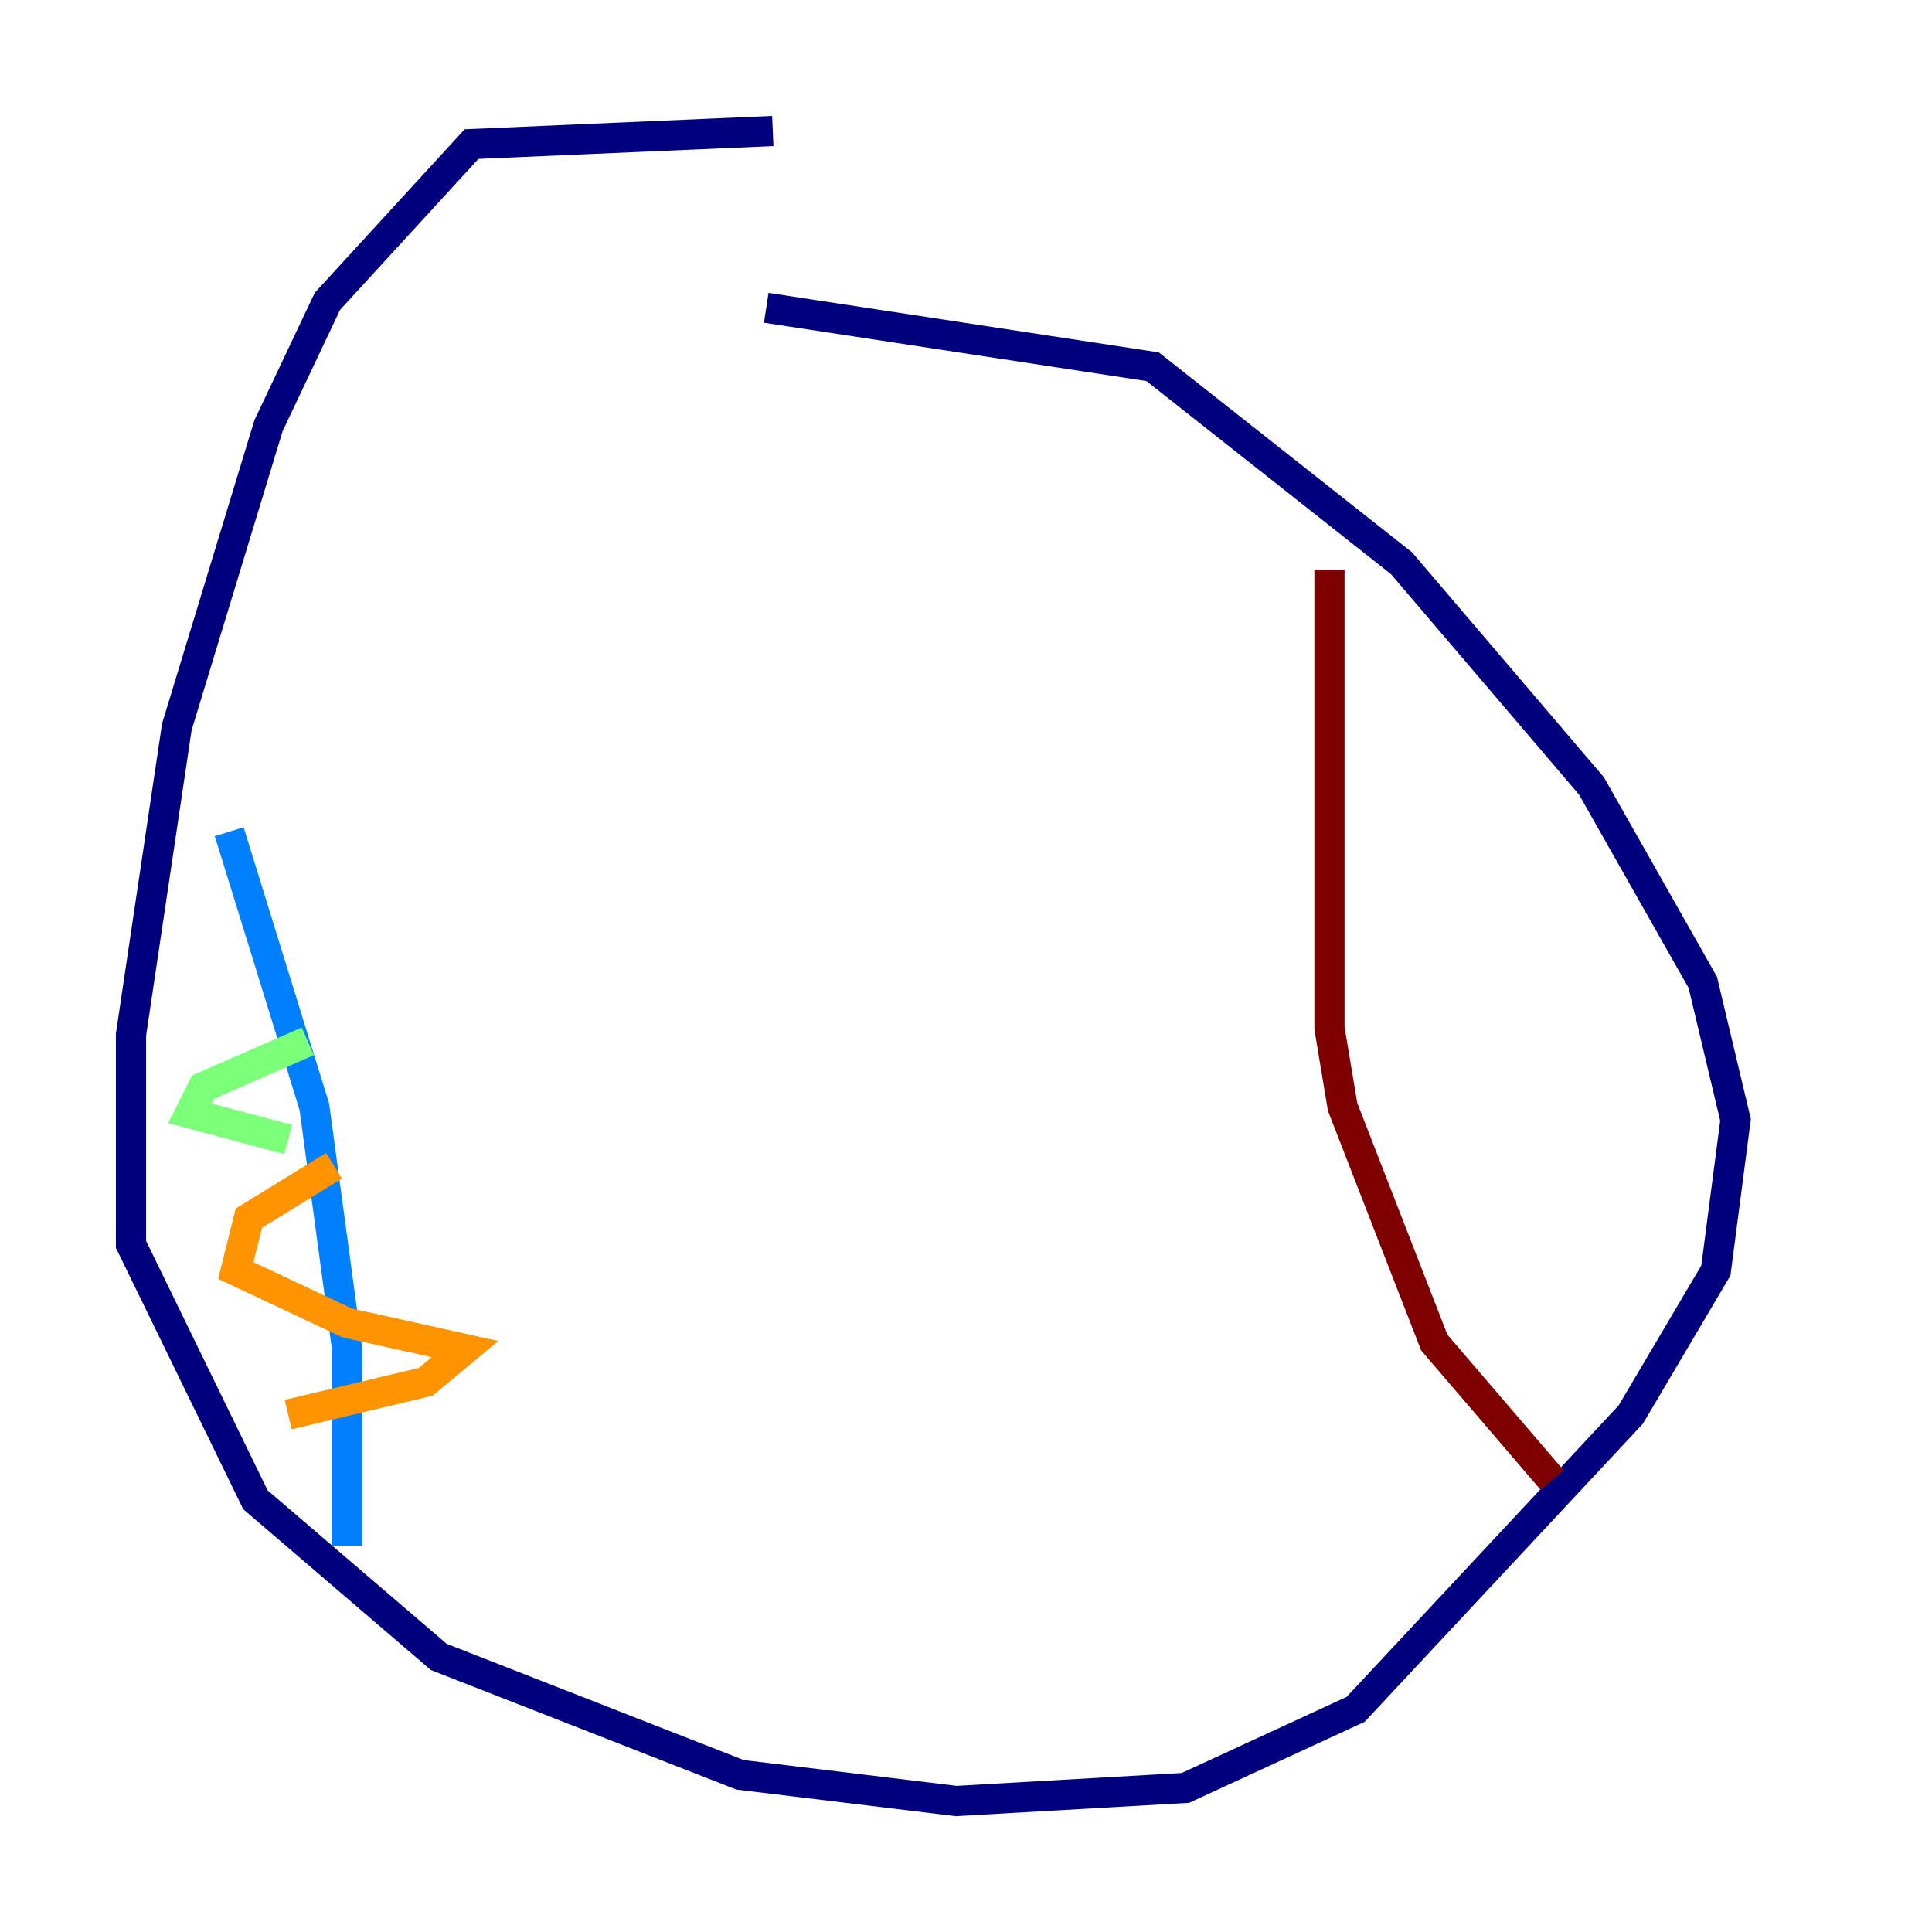 <?xml version="1.0" encoding="utf-8" ?>
<svg baseProfile="tiny" height="128" version="1.2" viewBox="0,0,128,128" width="128" xmlns="http://www.w3.org/2000/svg" xmlns:ev="http://www.w3.org/2001/xml-events" xmlns:xlink="http://www.w3.org/1999/xlink"><defs /><polyline fill="none" points="51.2,8.678 31.241,9.546 21.695,19.959 17.79,28.203 11.715,48.163 8.678,68.556 8.678,82.441 16.922,99.363 29.071,109.776 49.031,117.586 63.349,119.322 78.536,118.454 89.817,113.248 108.041,93.722 113.681,84.176 114.983,74.197 112.814,65.085 105.437,52.068 92.854,37.315 76.366,24.298 50.766,20.393" stroke="#00007f" stroke-width="2" /><polyline fill="none" points="15.186,55.105 20.827,73.329 22.997,89.383 22.997,102.4" stroke="#0080ff" stroke-width="2" /><polyline fill="none" points="20.393,68.99 13.451,72.027 12.583,73.763 19.091,75.498" stroke="#7cff79" stroke-width="2" /><polyline fill="none" points="22.129,77.234 16.488,80.705 15.62,84.176 22.997,87.647 30.807,89.383 28.203,91.552 19.091,93.722" stroke="#ff9400" stroke-width="2" /><polyline fill="none" points="88.081,37.749 88.081,68.122 88.949,73.329 95.024,88.949 102.834,98.061" stroke="#7f0000" stroke-width="2" /></svg>
